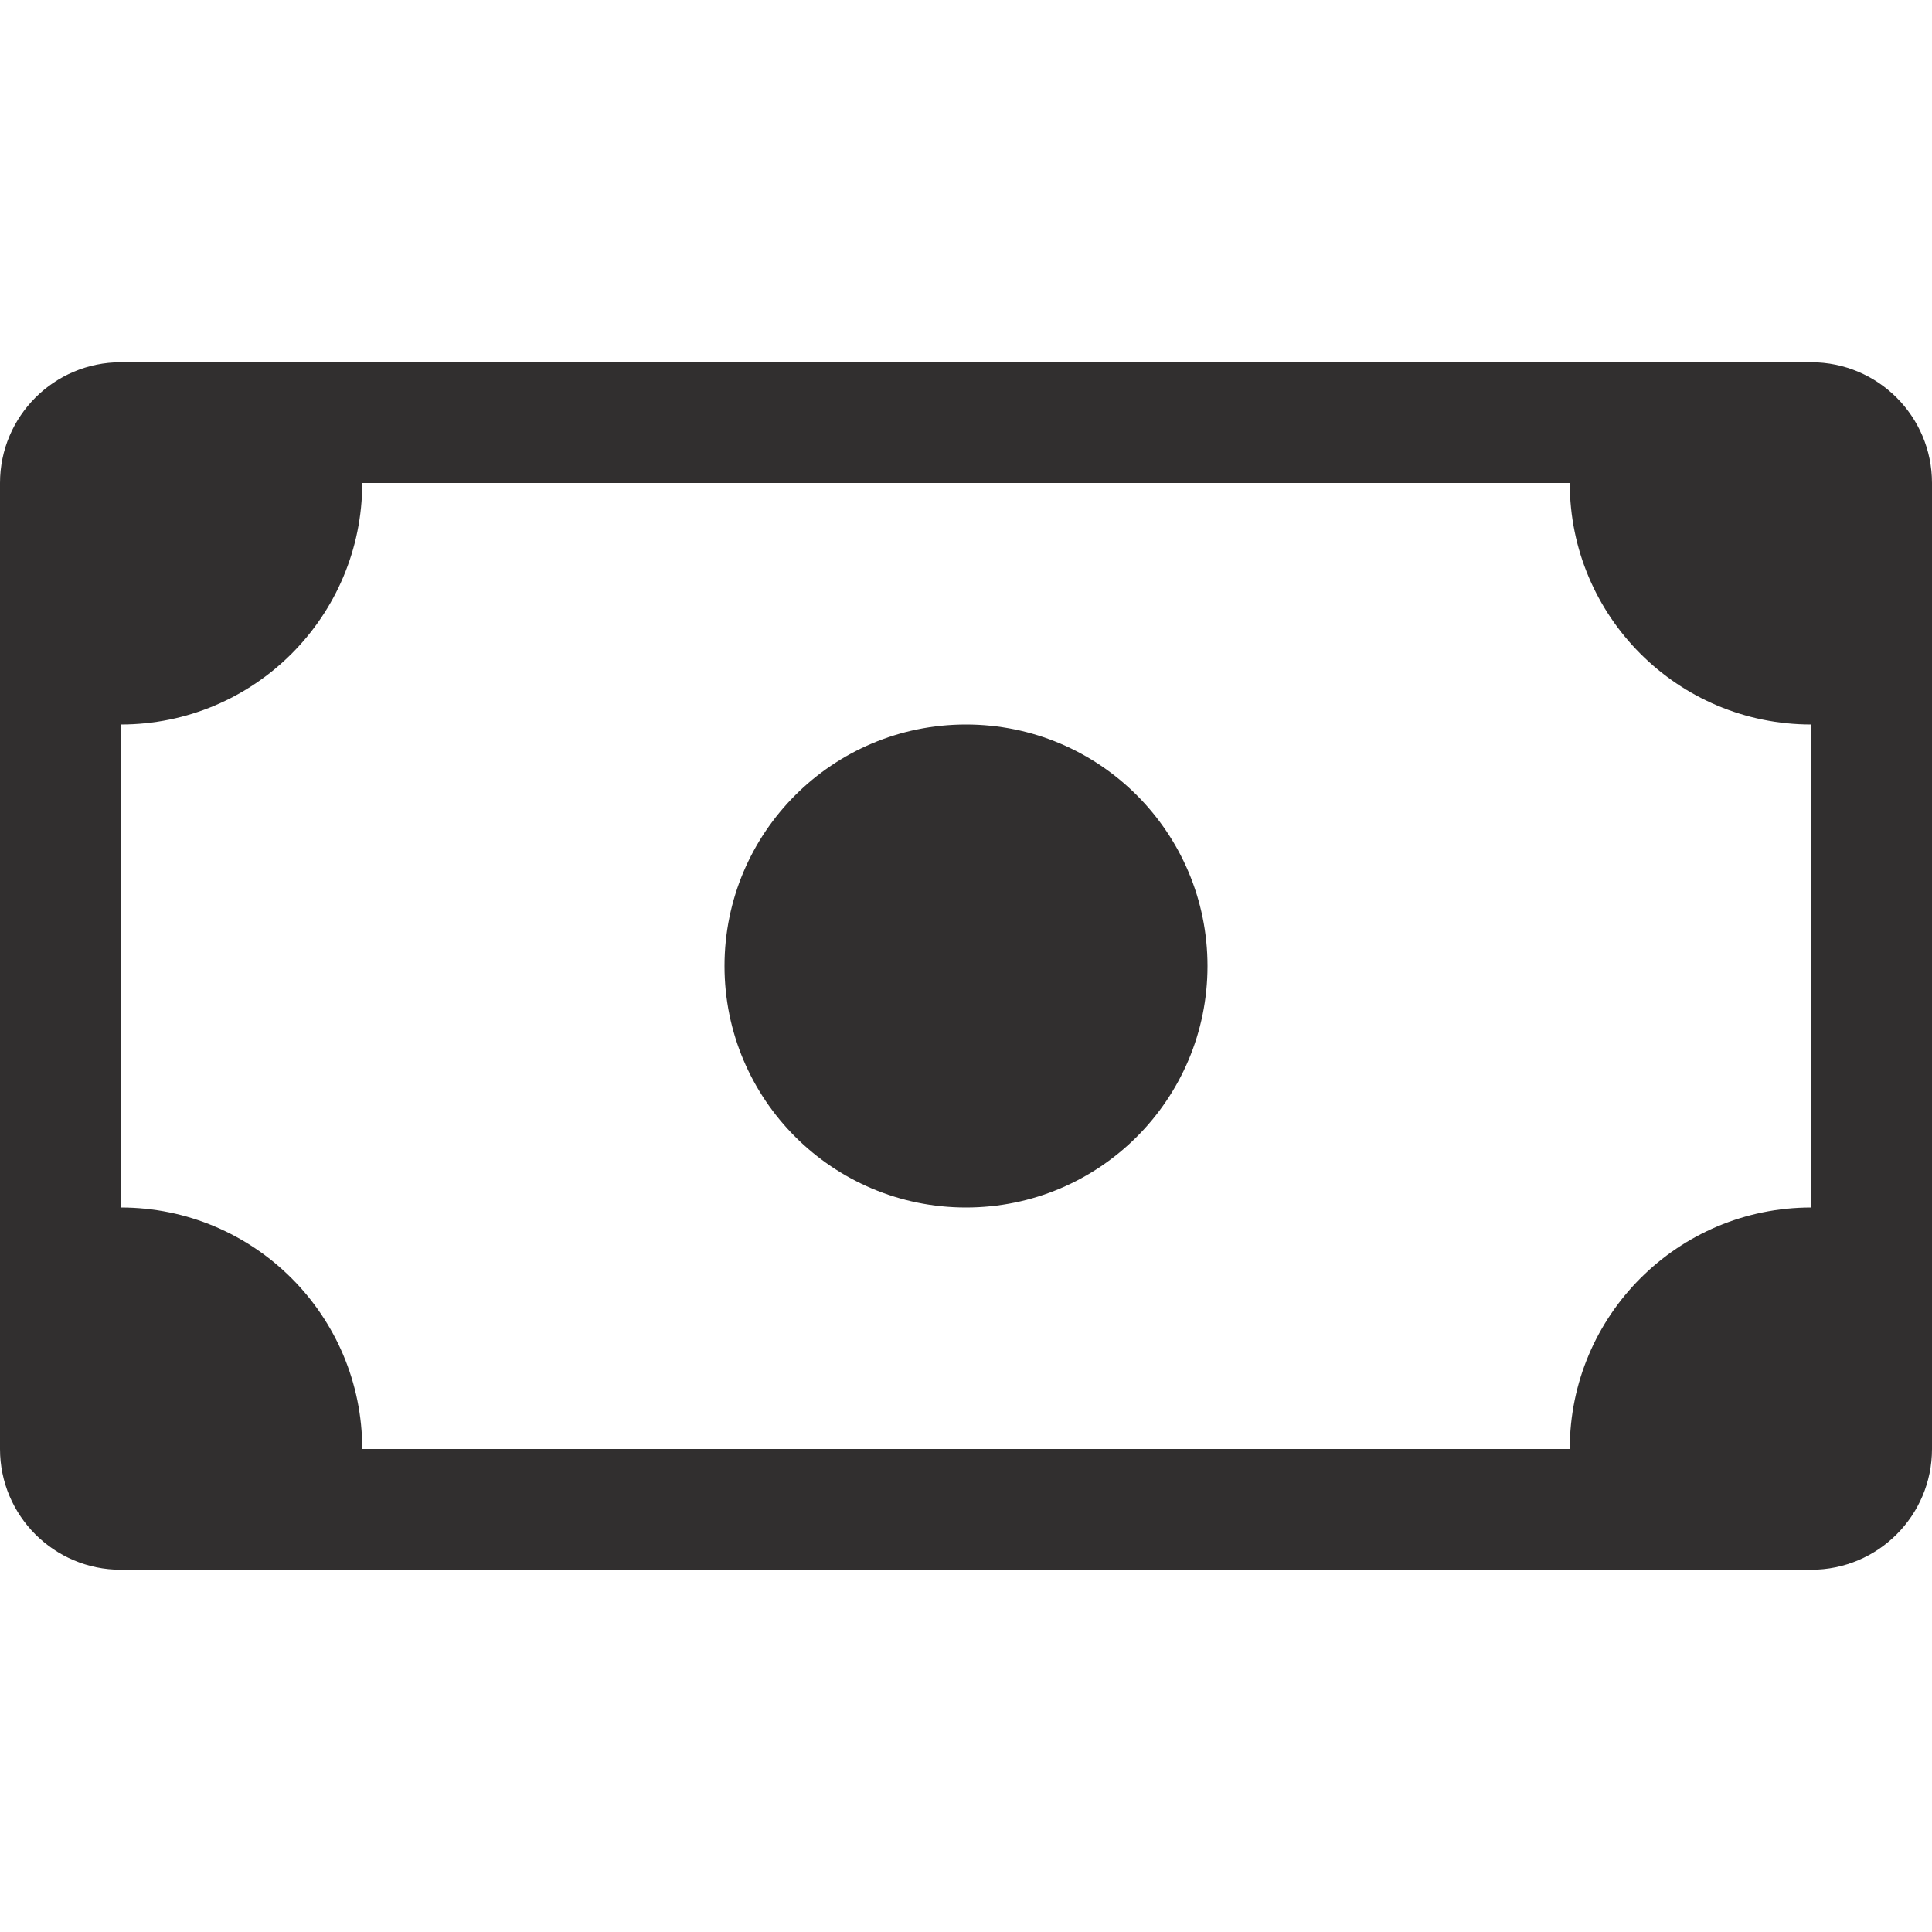 <svg width="16" height="16" viewBox="0 0 16 16" fill="none" xmlns="http://www.w3.org/2000/svg">
<path d="M8 10C9.105 10 10 9.105 10 8C10 6.895 9.105 6 8 6C6.895 6 6 6.895 6 8C6 9.105 6.895 10 8 10Z" fill="#312F2F"/>
<path d="M0 4C0 3.448 0.448 3 1 3H15C15.552 3 16 3.448 16 4V12C16 12.552 15.552 13 15 13H1C0.448 13 0 12.552 0 12V4ZM3 4C3 5.105 2.105 6 1 6V10C2.105 10 3 10.895 3 12H13C13 10.895 13.895 10 15 10V6C13.895 6 13 5.105 13 4H3Z" fill="#312F2F"/>
</svg>
